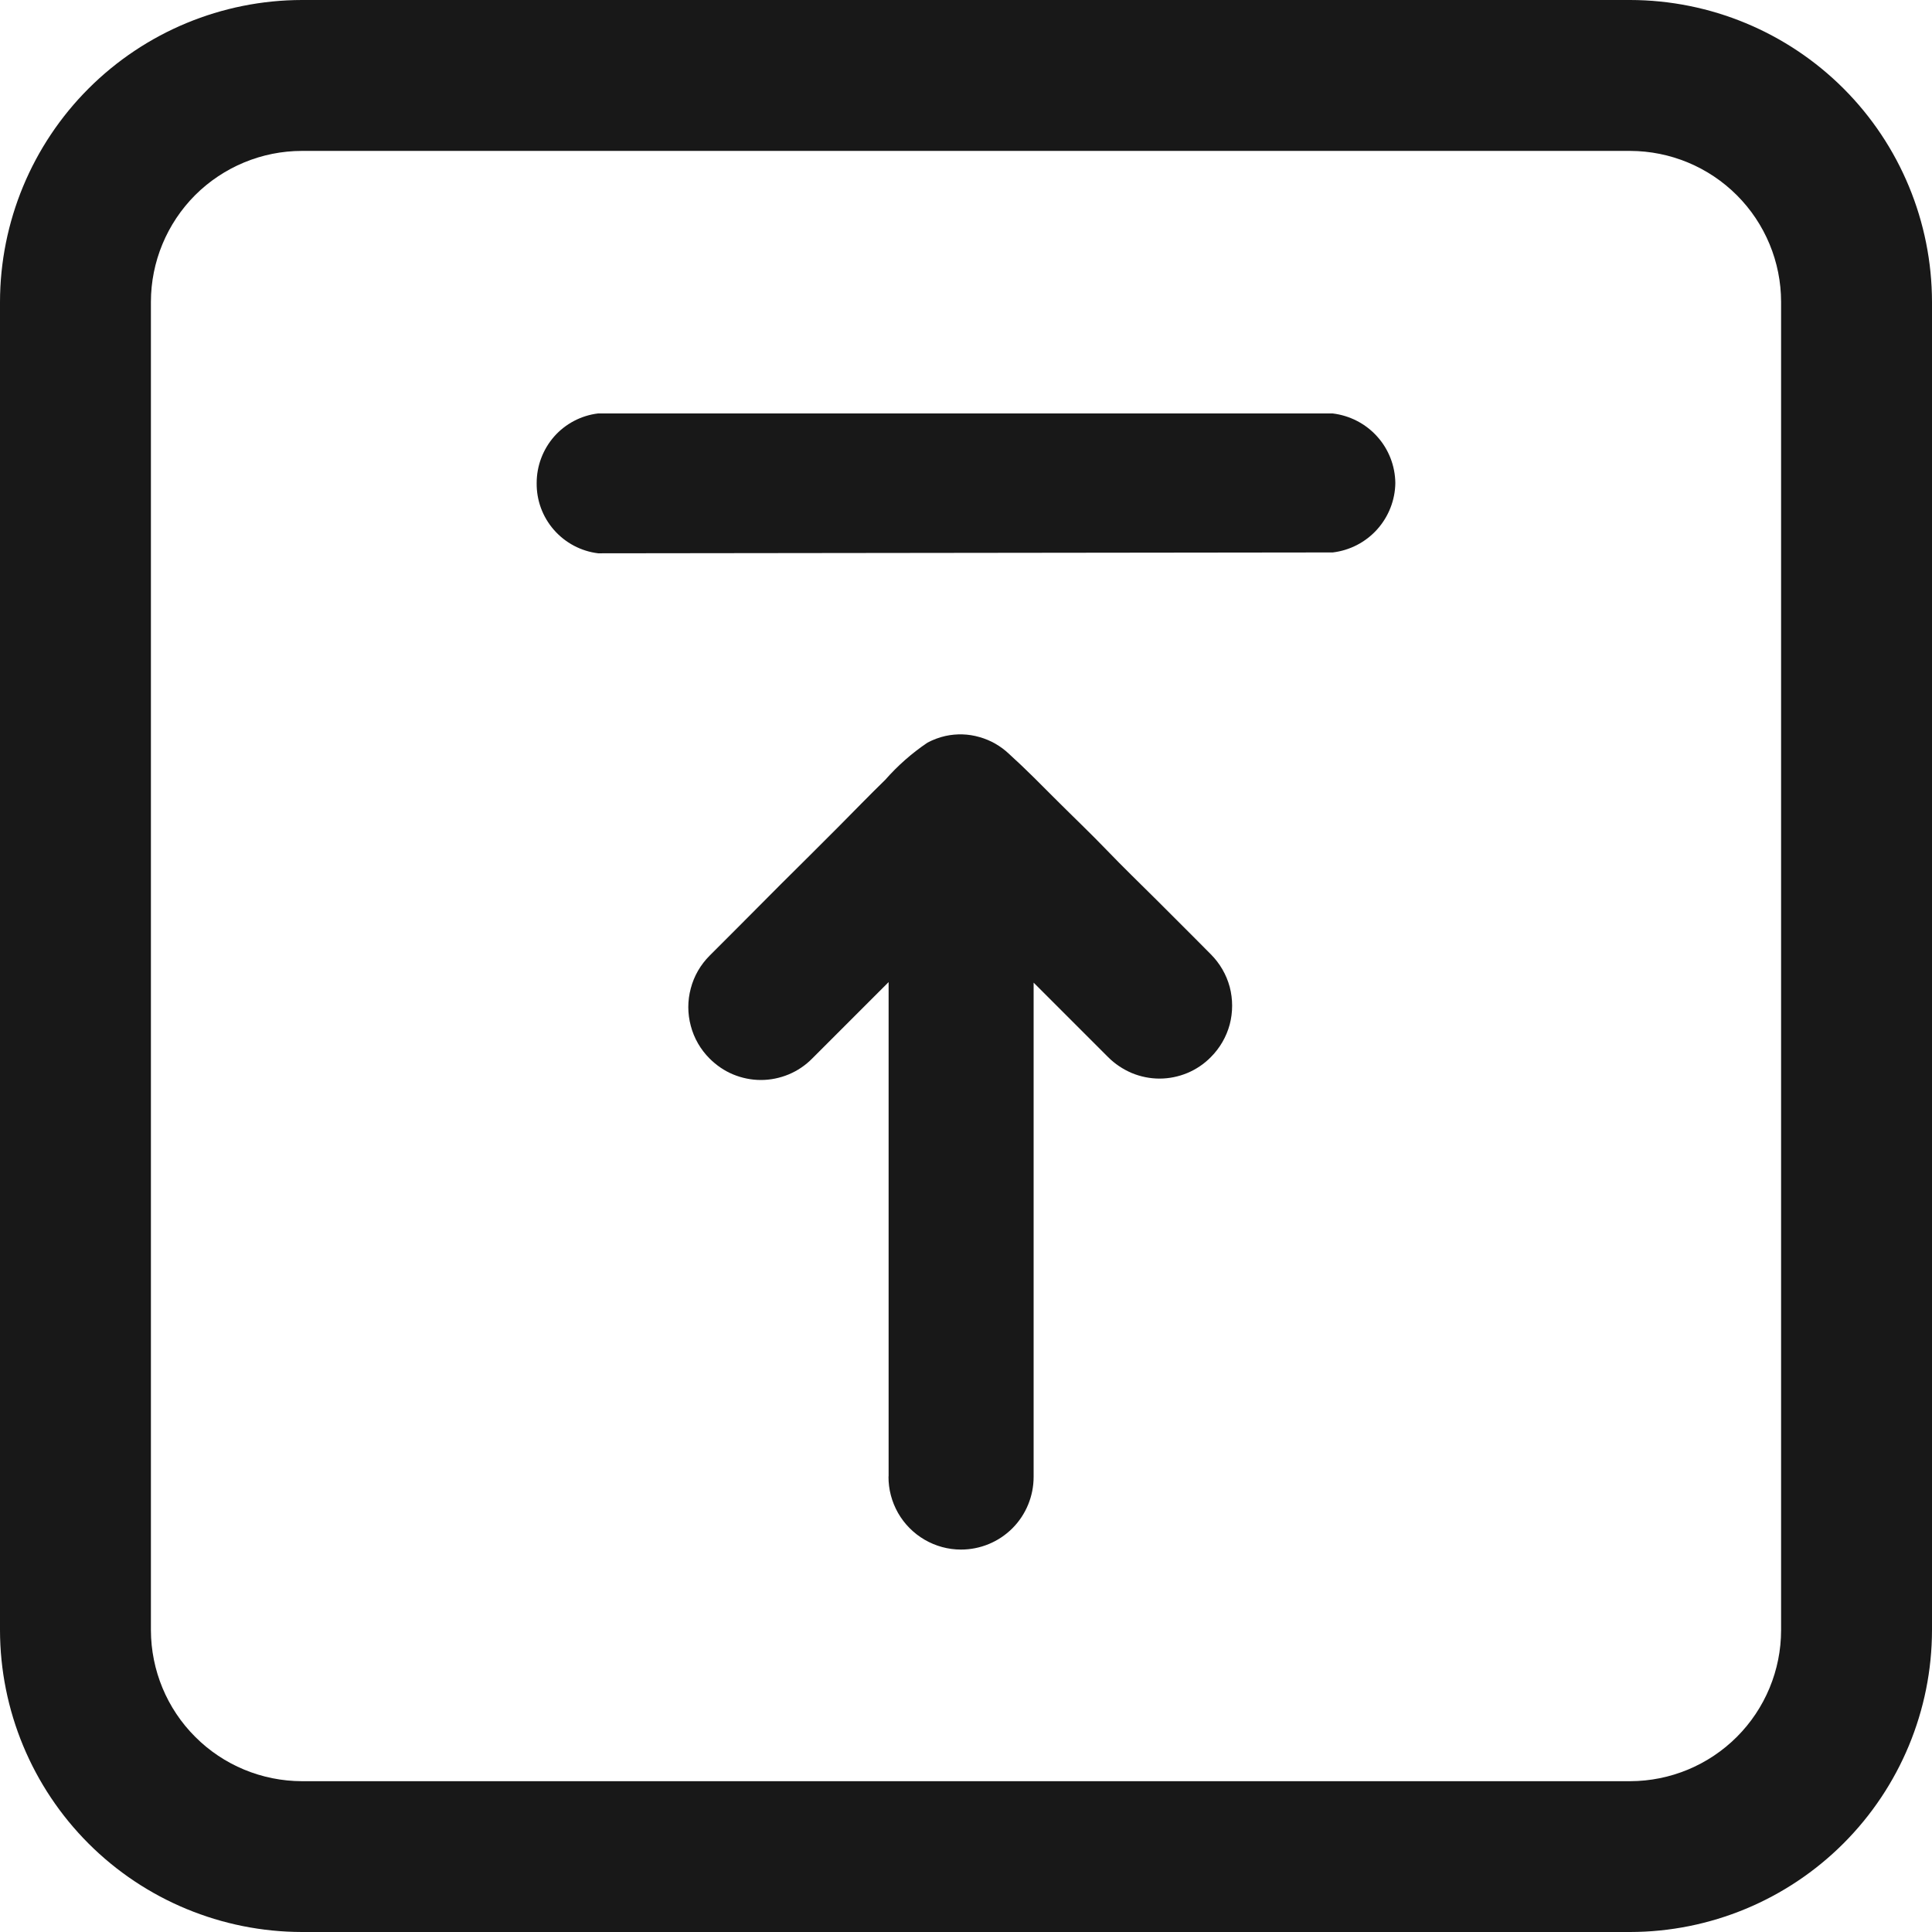 <svg
    xmlns="http://www.w3.org/2000/svg"
    viewBox="0 0 18 18"
    id="vector">
    <path
        id="path"
        d="M 2.813 18 C 2.068 17.999 1.352 17.703 0.825 17.176 C 0.298 16.649 0.001 15.933 0 15.188 L 0 2.813 C 0.001 2.067 0.298 1.352 0.825 0.825 C 1.352 0.298 2.067 0.001 2.813 0 L 15.188 0 C 15.933 0.001 16.649 0.298 17.176 0.825 C 17.703 1.352 17.999 2.068 18 2.813 L 18 15.188 C 17.999 15.933 17.702 16.648 17.175 17.175 C 16.648 17.702 15.933 17.999 15.188 18 Z M 1.406 2.812 L 1.406 15.188 C 1.407 15.561 1.555 15.919 1.819 16.182 C 2.082 16.446 2.44 16.594 2.813 16.595 L 15.188 16.595 C 15.561 16.594 15.918 16.446 16.182 16.182 C 16.445 15.919 16.594 15.561 16.594 15.188 L 16.594 2.813 C 16.594 2.44 16.445 2.082 16.182 1.819 C 15.918 1.555 15.561 1.407 15.188 1.406 L 2.813 1.406 C 2.44 1.406 2.082 1.555 1.818 1.818 C 1.555 2.082 1.406 2.44 1.406 2.813 Z M 8.279 13.755 L 8.279 9.15 L 7.567 9.862 C 7.505 9.925 7.43 9.976 7.348 10.01 C 7.266 10.044 7.178 10.062 7.089 10.062 C 7 10.062 6.912 10.044 6.83 10.01 C 6.748 9.976 6.674 9.925 6.611 9.862 C 6.527 9.778 6.466 9.673 6.436 9.558 C 6.405 9.443 6.405 9.323 6.436 9.208 C 6.466 9.093 6.527 8.988 6.611 8.904 L 6.611 8.904 L 6.827 8.688 L 7.274 8.239 C 7.451 8.063 7.629 7.887 7.805 7.71 C 7.952 7.562 8.099 7.41 8.248 7.265 C 8.364 7.133 8.496 7.017 8.641 6.919 C 8.694 6.891 8.75 6.87 8.808 6.857 C 8.913 6.834 9.022 6.837 9.125 6.867 C 9.229 6.896 9.323 6.95 9.401 7.024 C 9.557 7.165 9.701 7.312 9.851 7.462 C 10.001 7.612 10.159 7.762 10.31 7.919 C 10.461 8.076 10.619 8.229 10.774 8.383 L 11.134 8.743 L 11.281 8.891 C 11.365 8.975 11.426 9.08 11.457 9.195 C 11.487 9.31 11.487 9.43 11.457 9.545 C 11.426 9.66 11.365 9.765 11.281 9.849 C 11.219 9.912 11.144 9.963 11.062 9.997 C 10.98 10.031 10.892 10.049 10.803 10.049 C 10.714 10.049 10.626 10.031 10.544 9.997 C 10.462 9.962 10.387 9.912 10.324 9.849 L 9.63 9.155 L 9.63 13.76 C 9.63 13.939 9.559 14.112 9.432 14.239 C 9.305 14.366 9.133 14.437 8.953 14.437 C 8.834 14.437 8.717 14.405 8.614 14.345 C 8.511 14.285 8.426 14.199 8.367 14.096 C 8.308 13.992 8.277 13.875 8.278 13.756 Z M 5.573 5.155 C 5.414 5.136 5.267 5.058 5.161 4.937 C 5.055 4.816 4.998 4.661 5 4.5 C 5 4.341 5.058 4.187 5.163 4.067 C 5.268 3.948 5.414 3.871 5.572 3.852 L 12.416 3.852 C 12.575 3.871 12.723 3.947 12.83 4.066 C 12.938 4.185 12.998 4.34 13 4.5 C 12.998 4.66 12.937 4.814 12.83 4.933 C 12.723 5.052 12.576 5.128 12.417 5.147 Z"
        fill="#181818"/>
</svg>
